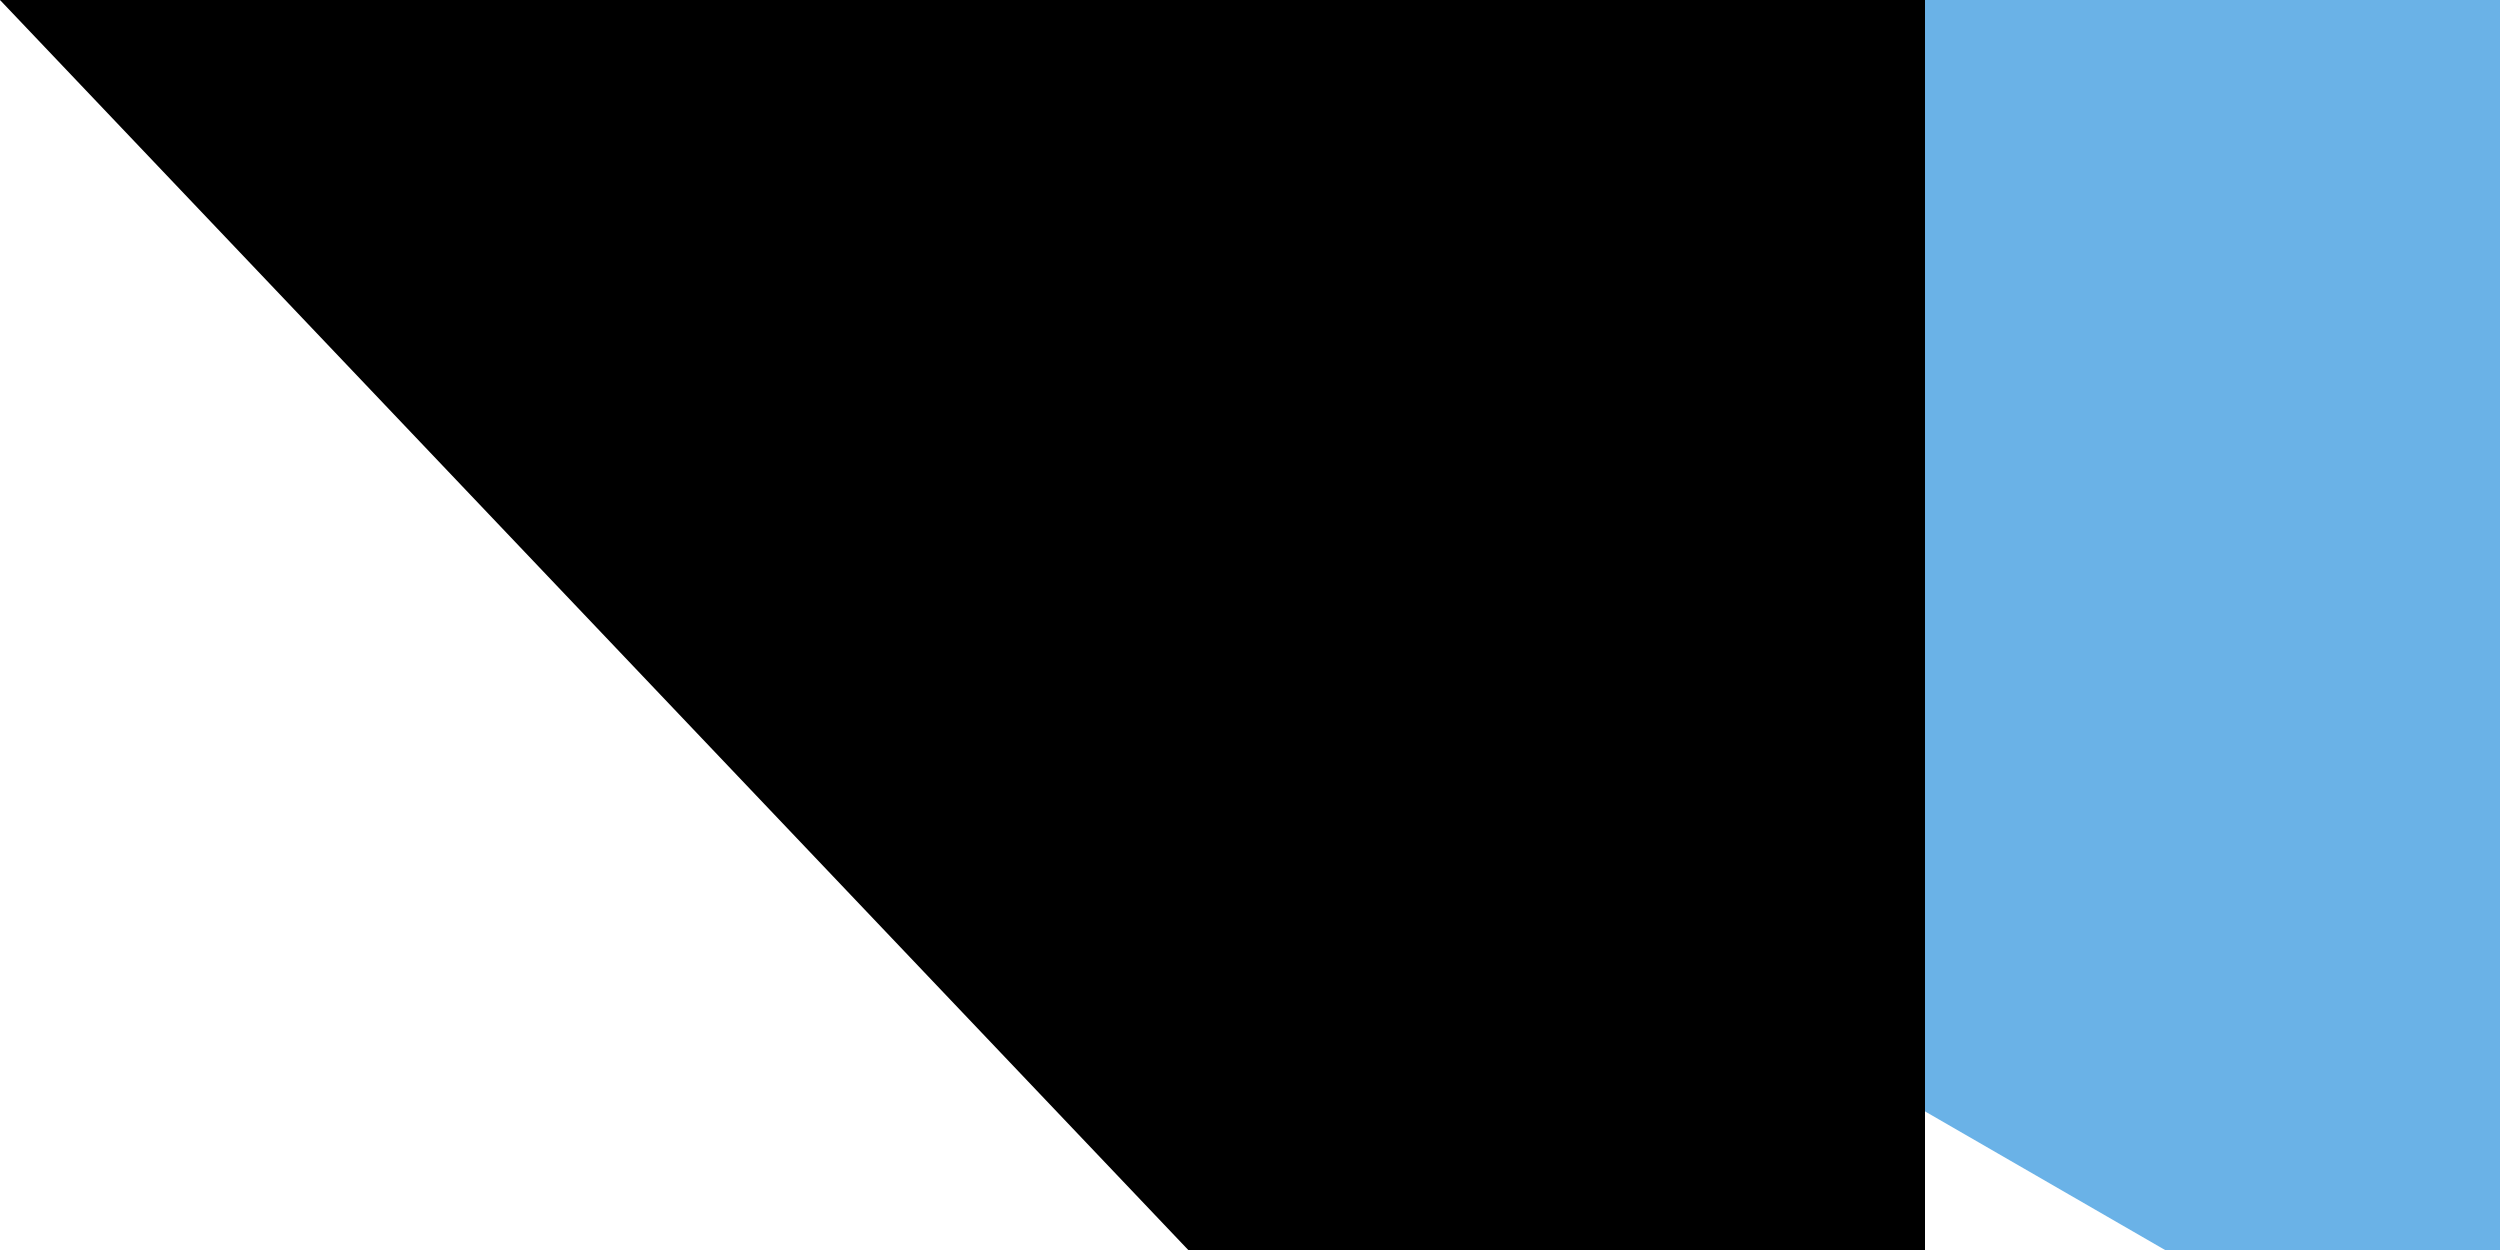<svg xmlns="http://www.w3.org/2000/svg" width="100" height="50"><path fill="#6ab2e7" d="M0 0h900v600H0z"/><path fill="#12ad2b" d="M0 300h900v300H0z"/><path d="M0 0v600l259.808-150 259.807-150-259.807-150z" fill="#fff"/><path d="M198.86 225l18.616 57.295h60.243l-48.738 35.41L247.598 375l-48.738-35.41L150.122 375l18.616-57.295L120 282.295h60.243z" fill="#d7141a"/><path id="path-b7215" d="m m0 77 m0 81 m0 65 m0 65 m0 65 m0 65 m0 65 m0 65 m0 65 m0 65 m0 65 m0 65 m0 65 m0 65 m0 65 m0 65 m0 65 m0 65 m0 65 m0 65 m0 81 m0 87 m0 116 m0 65 m0 72 m0 54 m0 70 m0 84 m0 109 m0 108 m0 67 m0 74 m0 68 m0 75 m0 72 m0 109 m0 109 m0 43 m0 120 m0 72 m0 120 m0 43 m0 90 m0 66 m0 90 m0 109 m0 55 m0 97 m0 111 m0 114 m0 82 m0 75 m0 70 m0 112 m0 79 m0 87 m0 48 m0 119 m0 119 m0 54 m0 88 m0 74 m0 56 m0 108 m0 111 m0 103 m0 120 m0 53 m0 65 m0 79 m0 56 m0 76 m0 57 m0 69 m0 111 m0 83 m0 77 m0 101 m0 107 m0 80 m0 71 m0 77 m0 80 m0 66 m0 114 m0 65 m0 61 m0 61"/>
</svg>